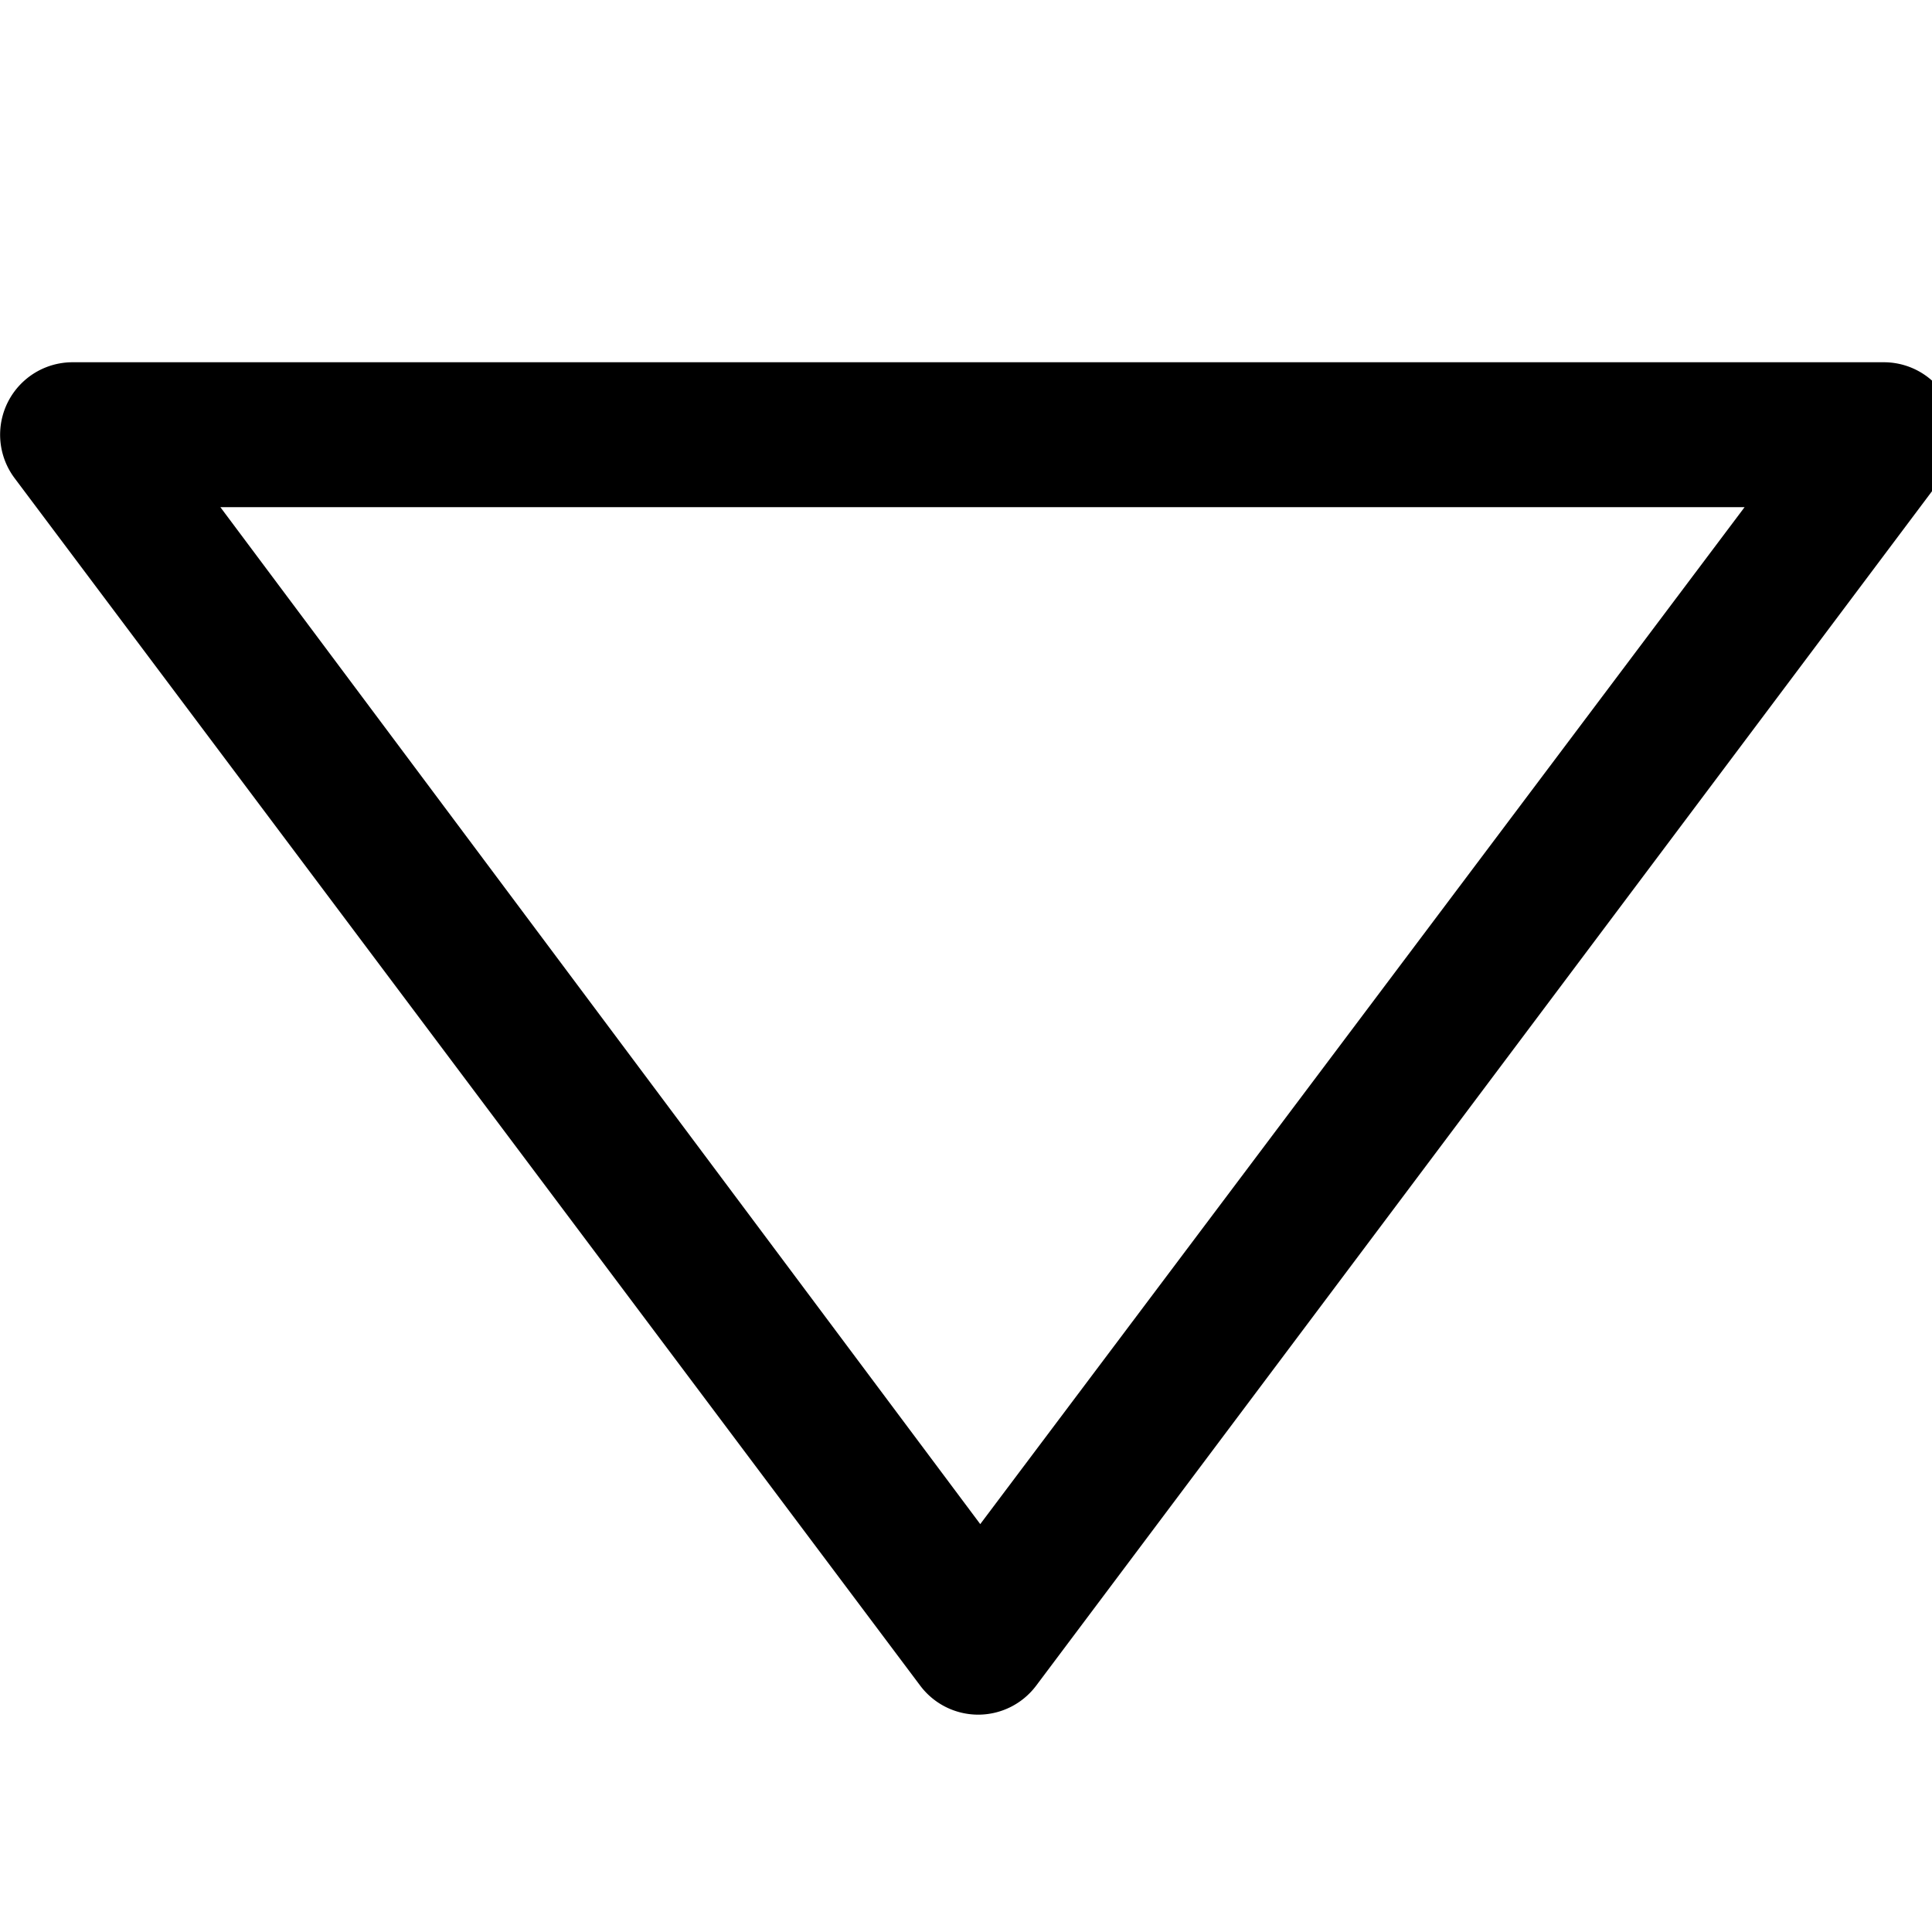 <svg xmlns="http://www.w3.org/2000/svg" viewBox="0 0 16 16">
    <path fill="#000" fill-rule="evenodd" d="M.601 3a.6.6 0 0 0-.48.96l7.5 10a.6.6 0 0 0 .96 0l7.5-10a.6.6 0 0 0-.48-.96h-15m13.847 1.2l-6.33 8.422L1.825 4.2h12.623"/>
</svg>
